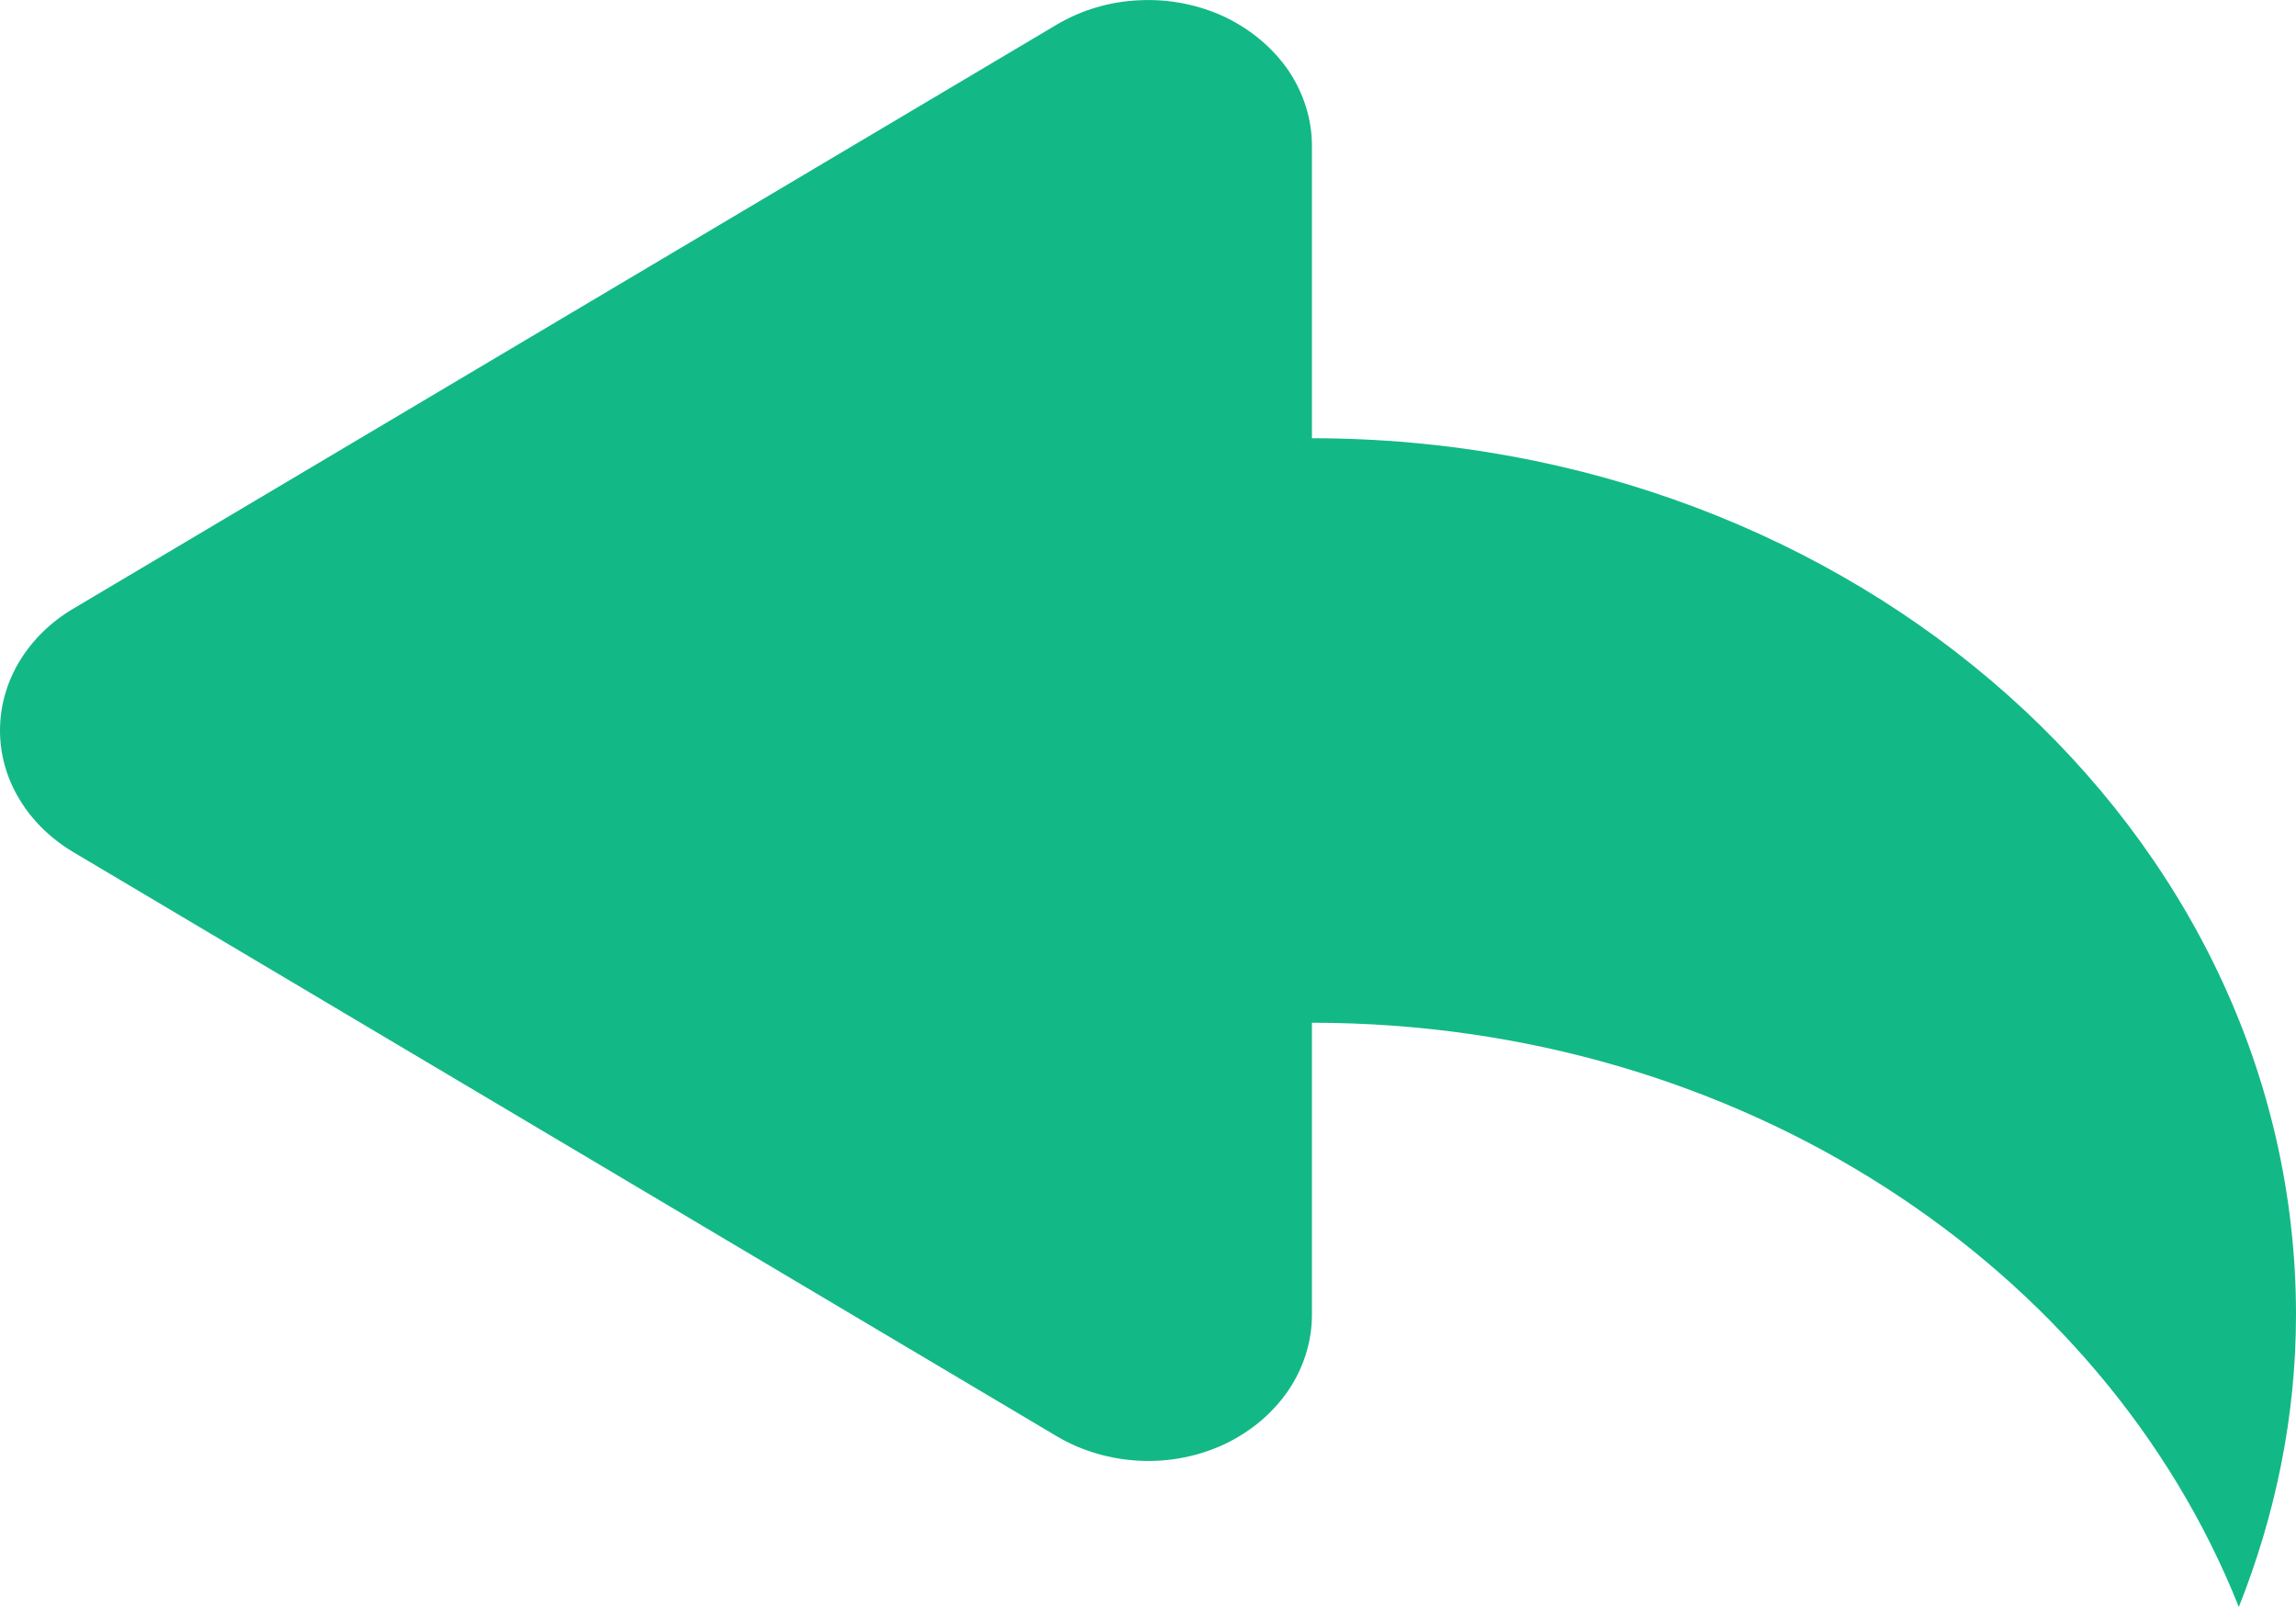 <svg width="10" height="7" viewBox="0 0 10 7" fill="none" xmlns="http://www.w3.org/2000/svg">
<path d="M9.751 7C9.162 5.518 7.579 4.455 5.714 4.455V5.727C5.714 5.842 5.679 5.955 5.613 6.054C5.546 6.153 5.451 6.234 5.337 6.289C5.223 6.343 5.095 6.369 4.966 6.363C4.837 6.357 4.712 6.321 4.604 6.257L0.318 3.711C0.221 3.653 0.14 3.574 0.085 3.482C0.029 3.39 7.07917e-05 3.287 1.29015e-07 3.182C-7.05337e-05 3.077 0.029 2.974 0.084 2.882C0.14 2.789 0.22 2.71 0.318 2.652L4.603 0.107C4.711 0.043 4.836 0.006 4.965 0.001C5.094 -0.005 5.223 0.021 5.337 0.075C5.451 0.13 5.546 0.211 5.613 0.309C5.679 0.408 5.714 0.521 5.714 0.636V1.909C8.081 1.909 10 3.619 10 5.727C10 6.174 9.909 6.602 9.751 7Z" fill="#13B887"/>
</svg>
